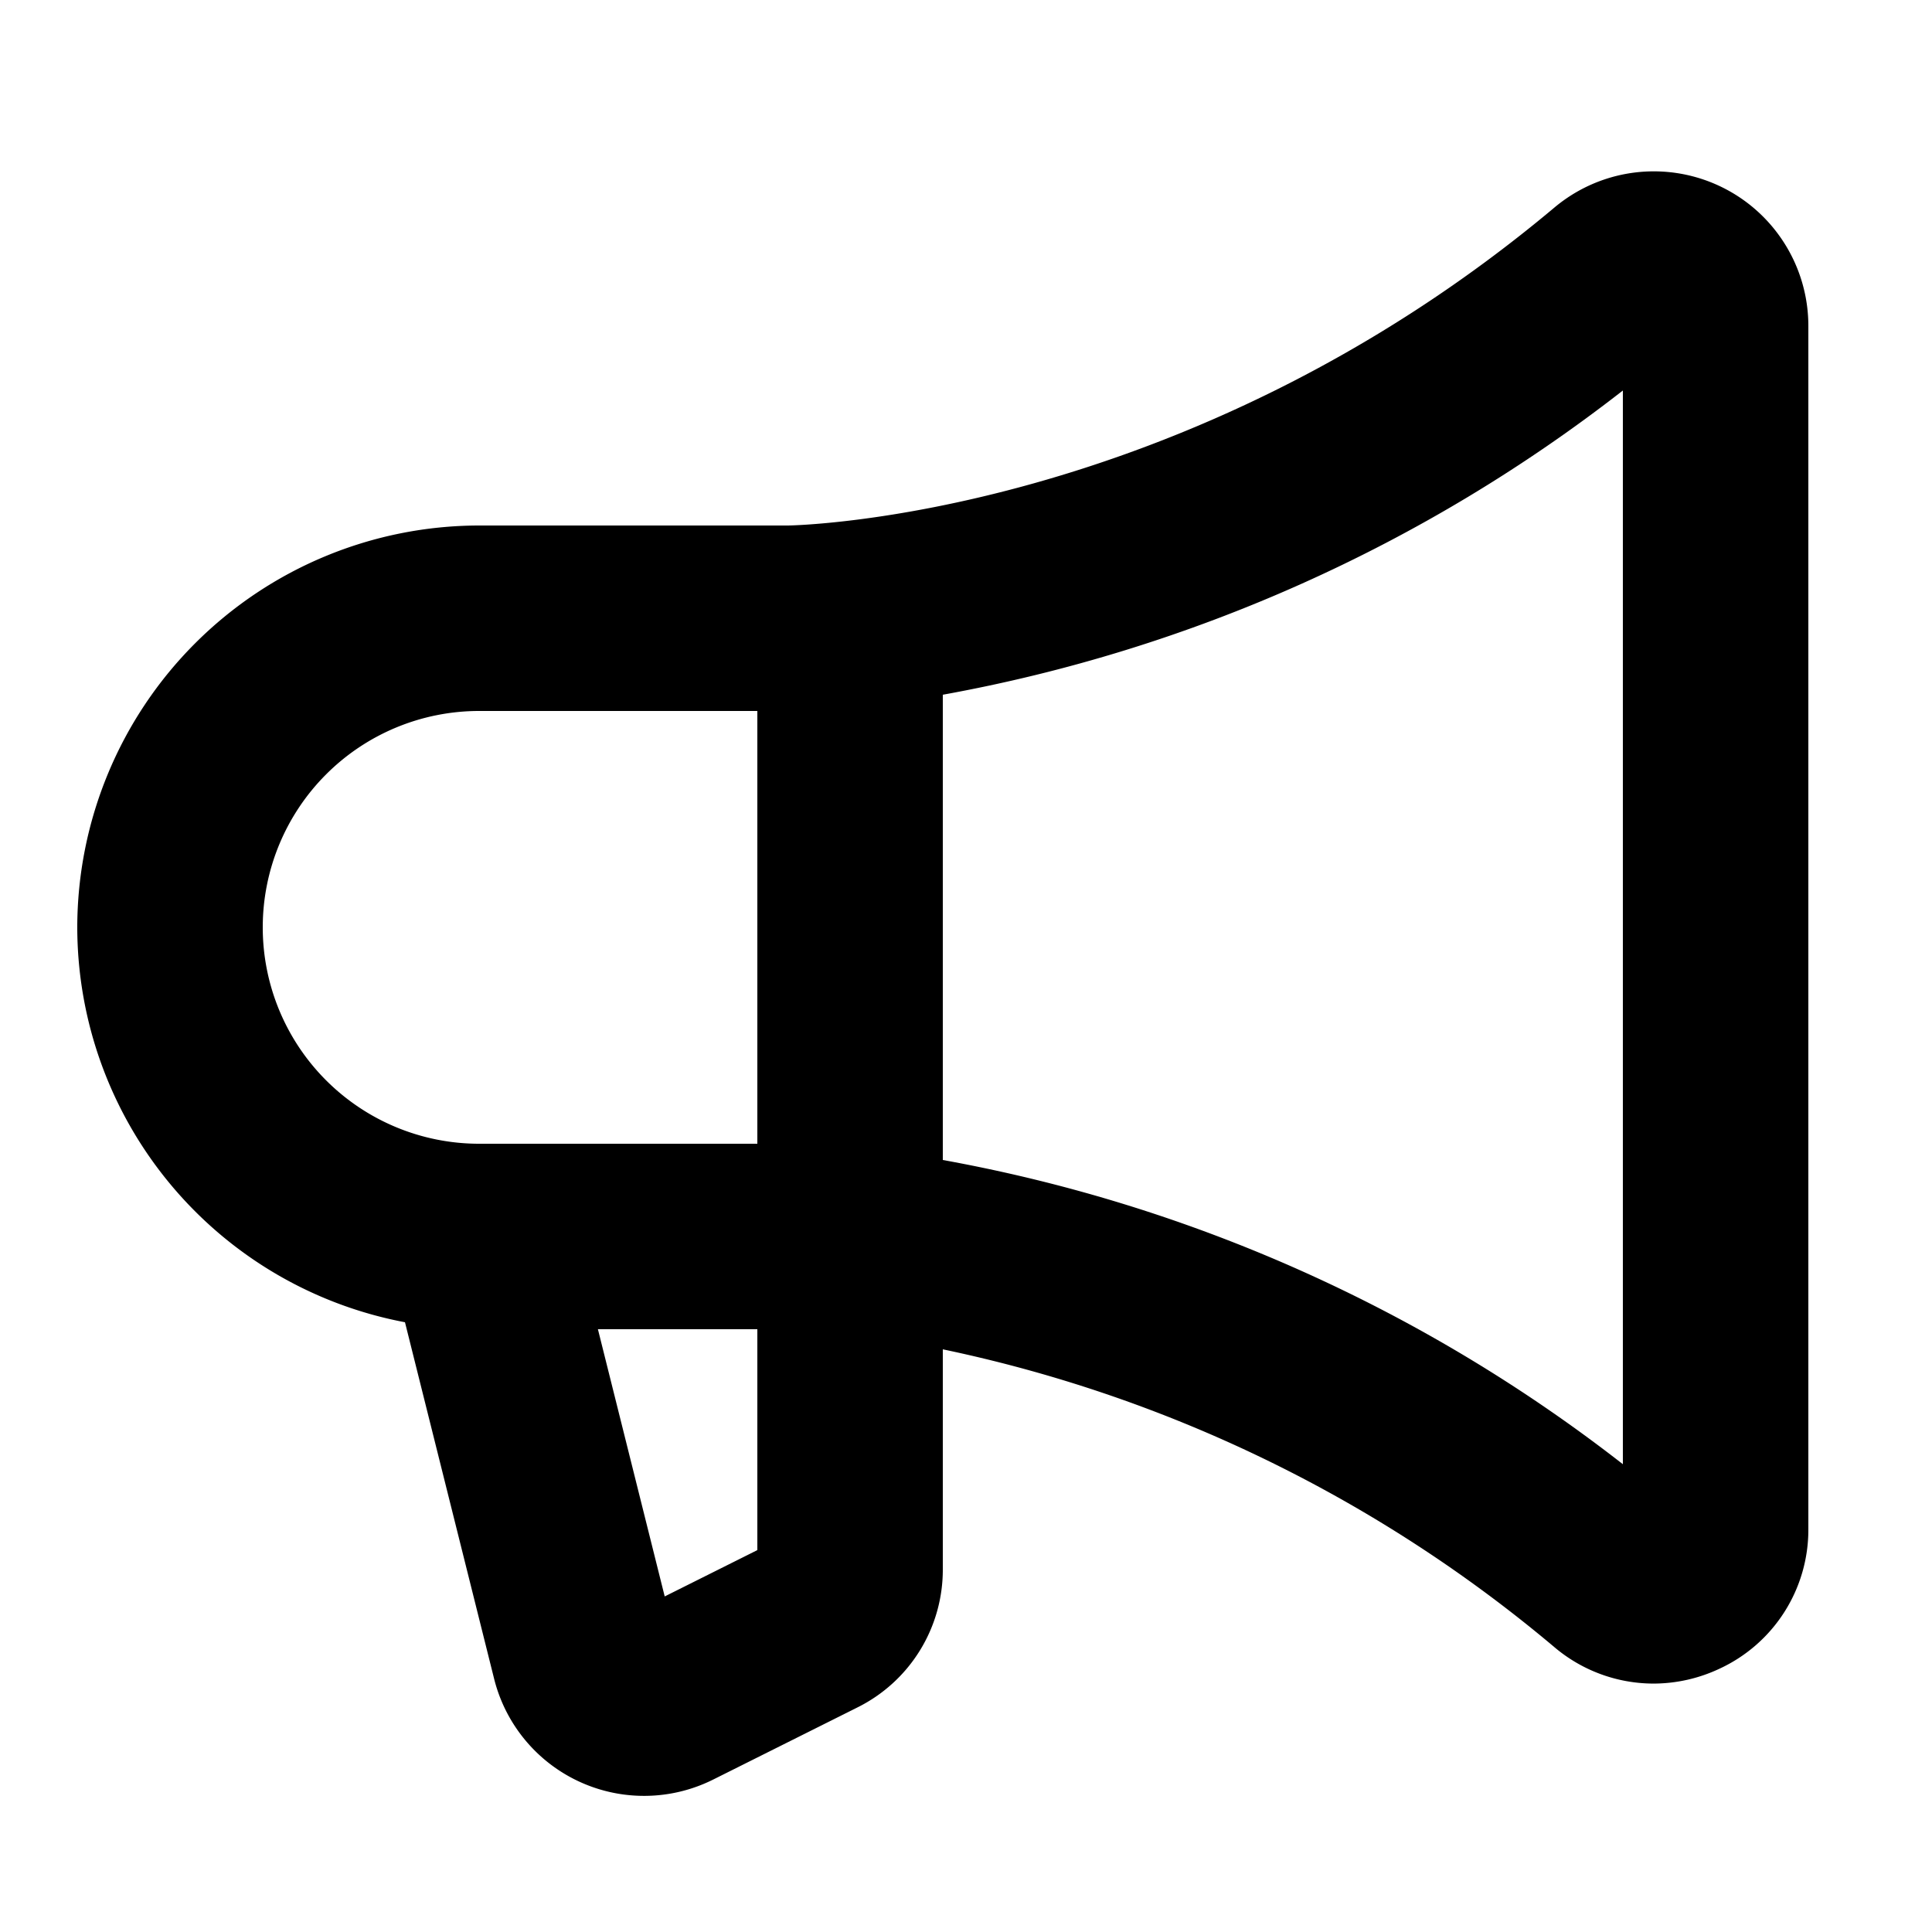 <svg fill="#000" viewBox="0 0 250 250" width="250" height="250" xmlns="http://www.w3.org/2000/svg"><path d="M9.999 120a52.059 52.059 0 0 1 52-52h39.963c.505-.003 51.051-.778 99.176-41.142A19.999 19.999 0 0 1 234 42.168v155.664a19.805 19.805 0 0 1-11.538 18.117 20.108 20.108 0 0 1-8.51 1.906 19.886 19.886 0 0 1-12.813-4.713 180.074 180.074 0 0 0-79.14-38.54v28.454a19.889 19.889 0 0 1-11.055 17.888l-18.658 9.33a20 20 0 0 1-28.347-13.039l-11.535-46.137A52.077 52.077 0 0 1 9.999 120Zm200 69.467V50.533a201.477 201.477 0 0 1-88 39.365v60.204a201.472 201.472 0 0 1 88 39.365zm-123.986 17.11L98 200.584V172H77.37ZM62 148h36V92H62a28 28 0 0 0 0 56z"/></svg>
